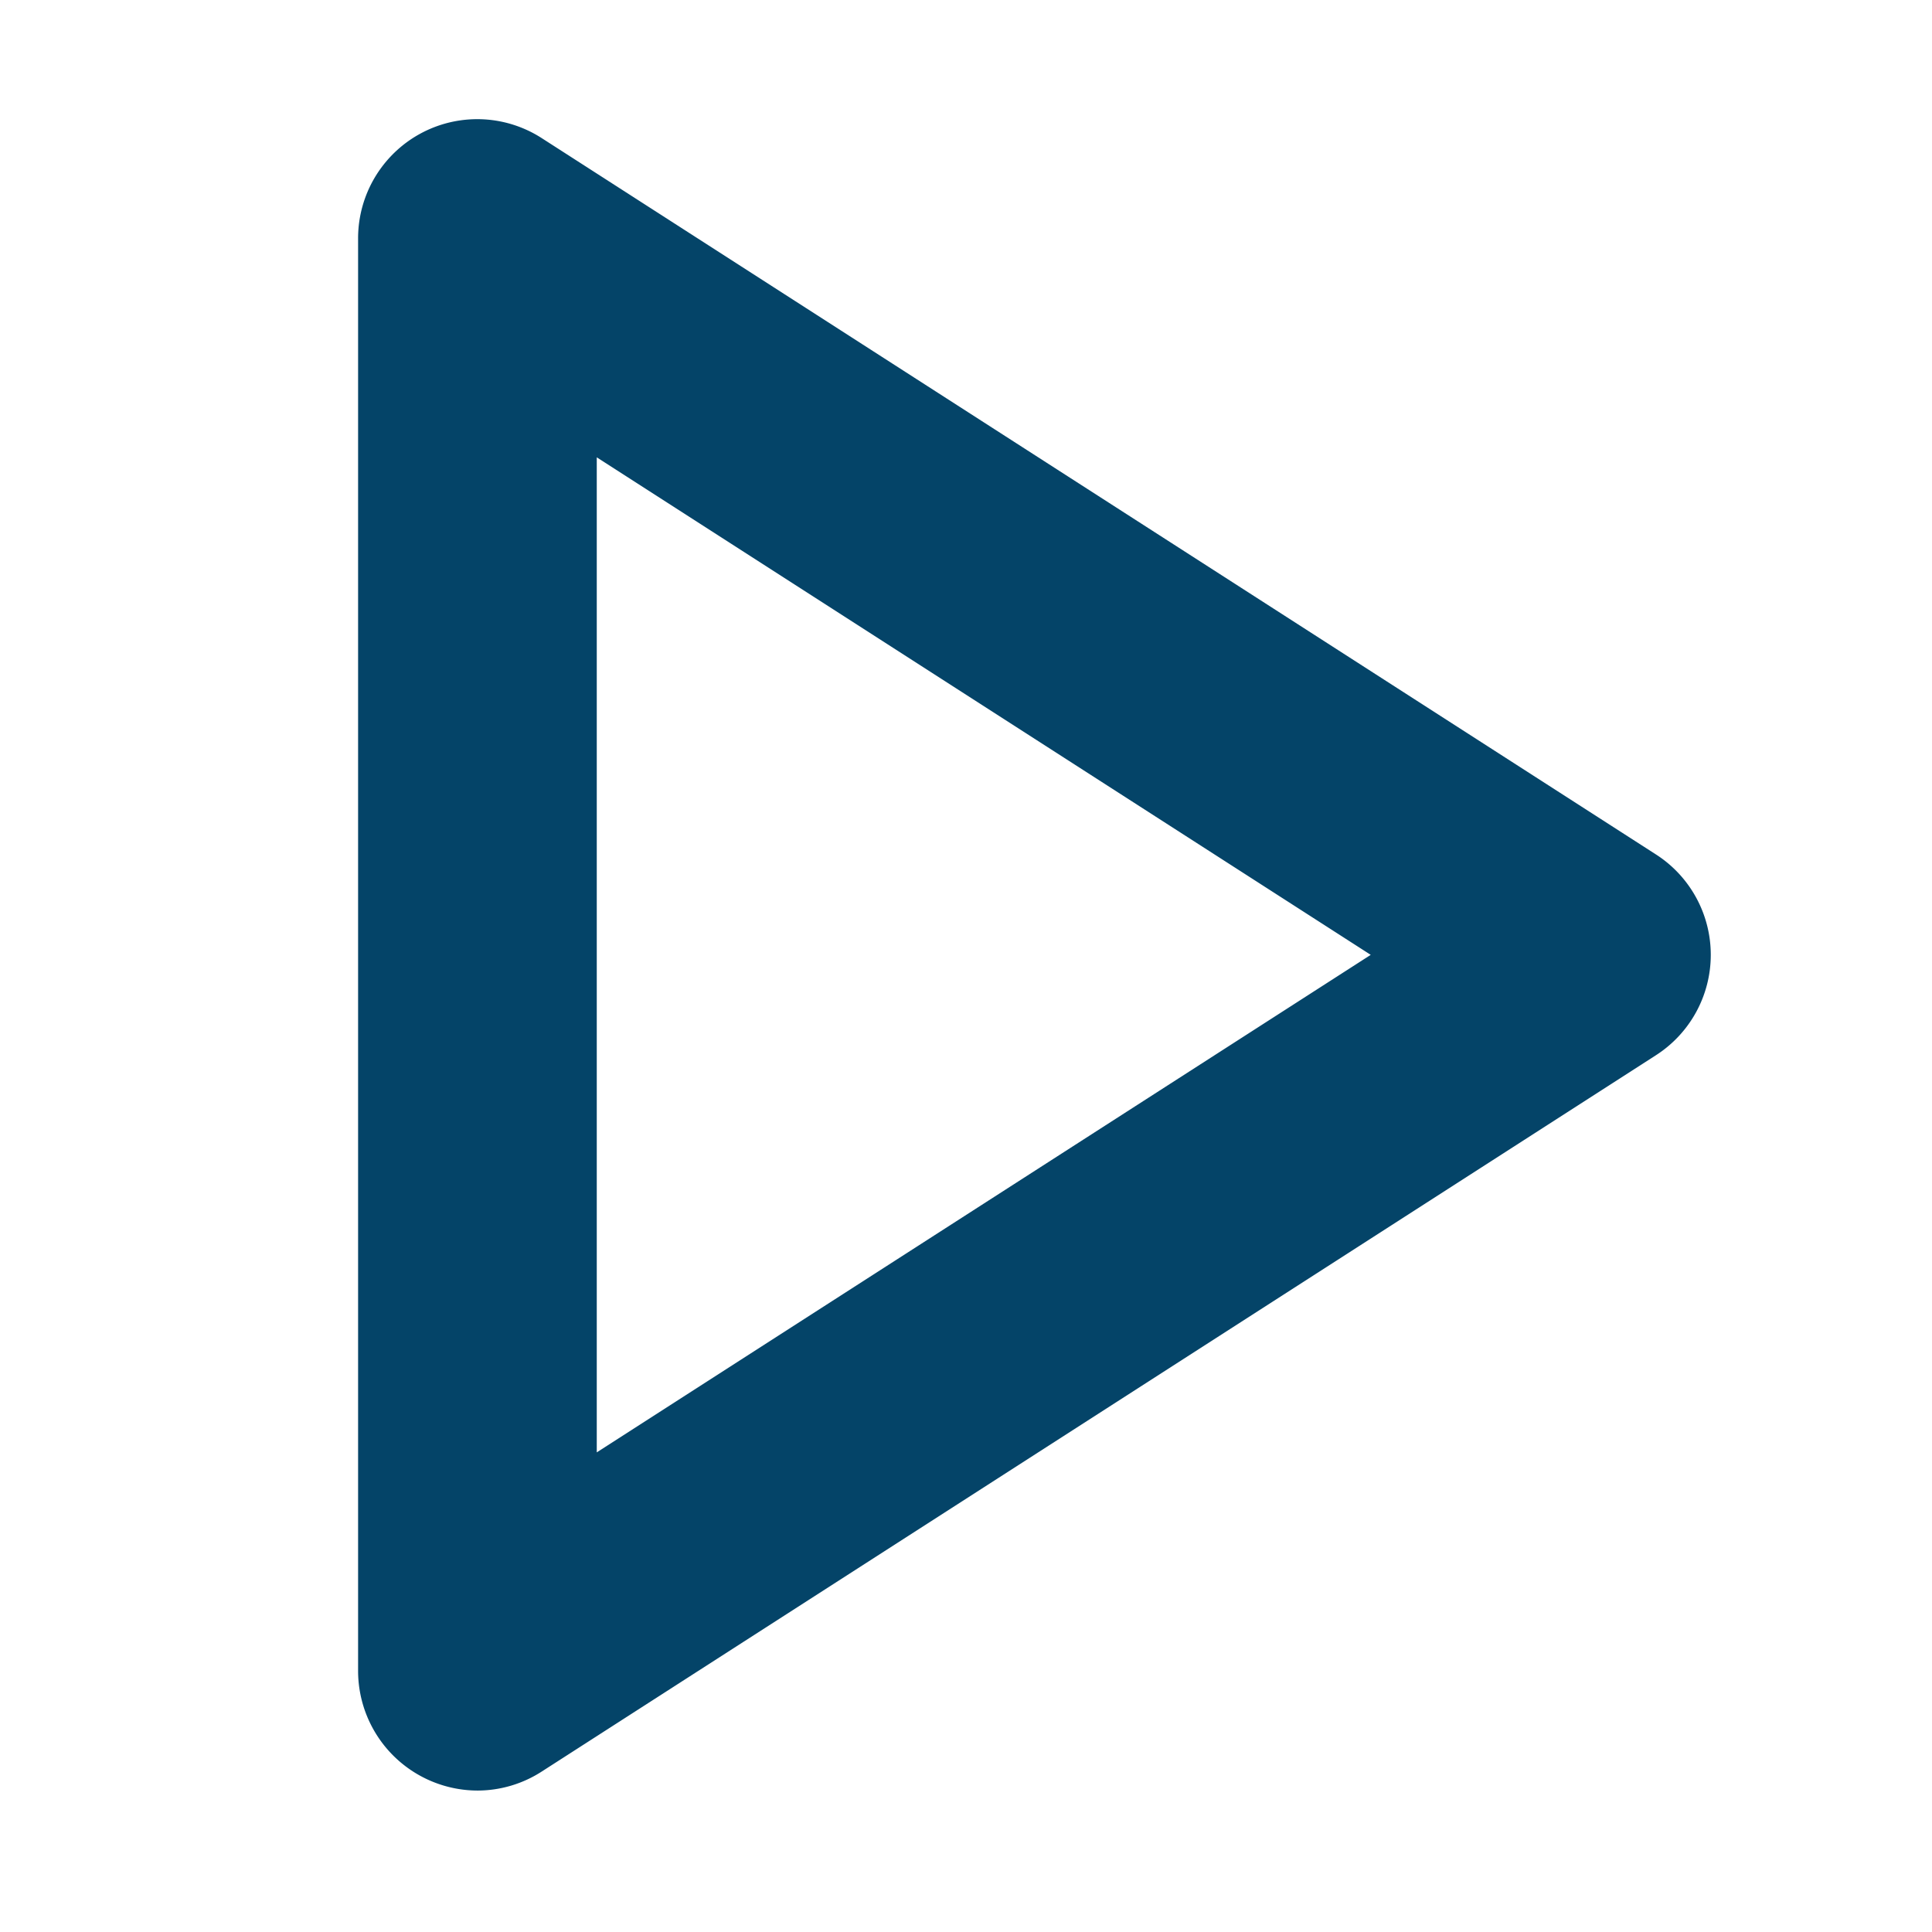 <svg id="Play" xmlns="http://www.w3.org/2000/svg" width="43" height="43" viewBox="0 0 43 43">
  <rect id="BG" width="43" height="43" transform="translate(0 0)" fill="#044468" opacity="0"/>
  <path id="Path" d="M2.663,37.2A2.665,2.665,0,0,1,0,34.539V2.661A2.652,2.652,0,0,1,4.093.426L28.886,16.365a2.656,2.656,0,0,1,0,4.469L4.093,36.773A2.643,2.643,0,0,1,2.663,37.2ZM5.312,7.527V29.673L22.538,18.6Z" transform="translate(7.97 2.652)" fill="#044468"/>
</svg>
